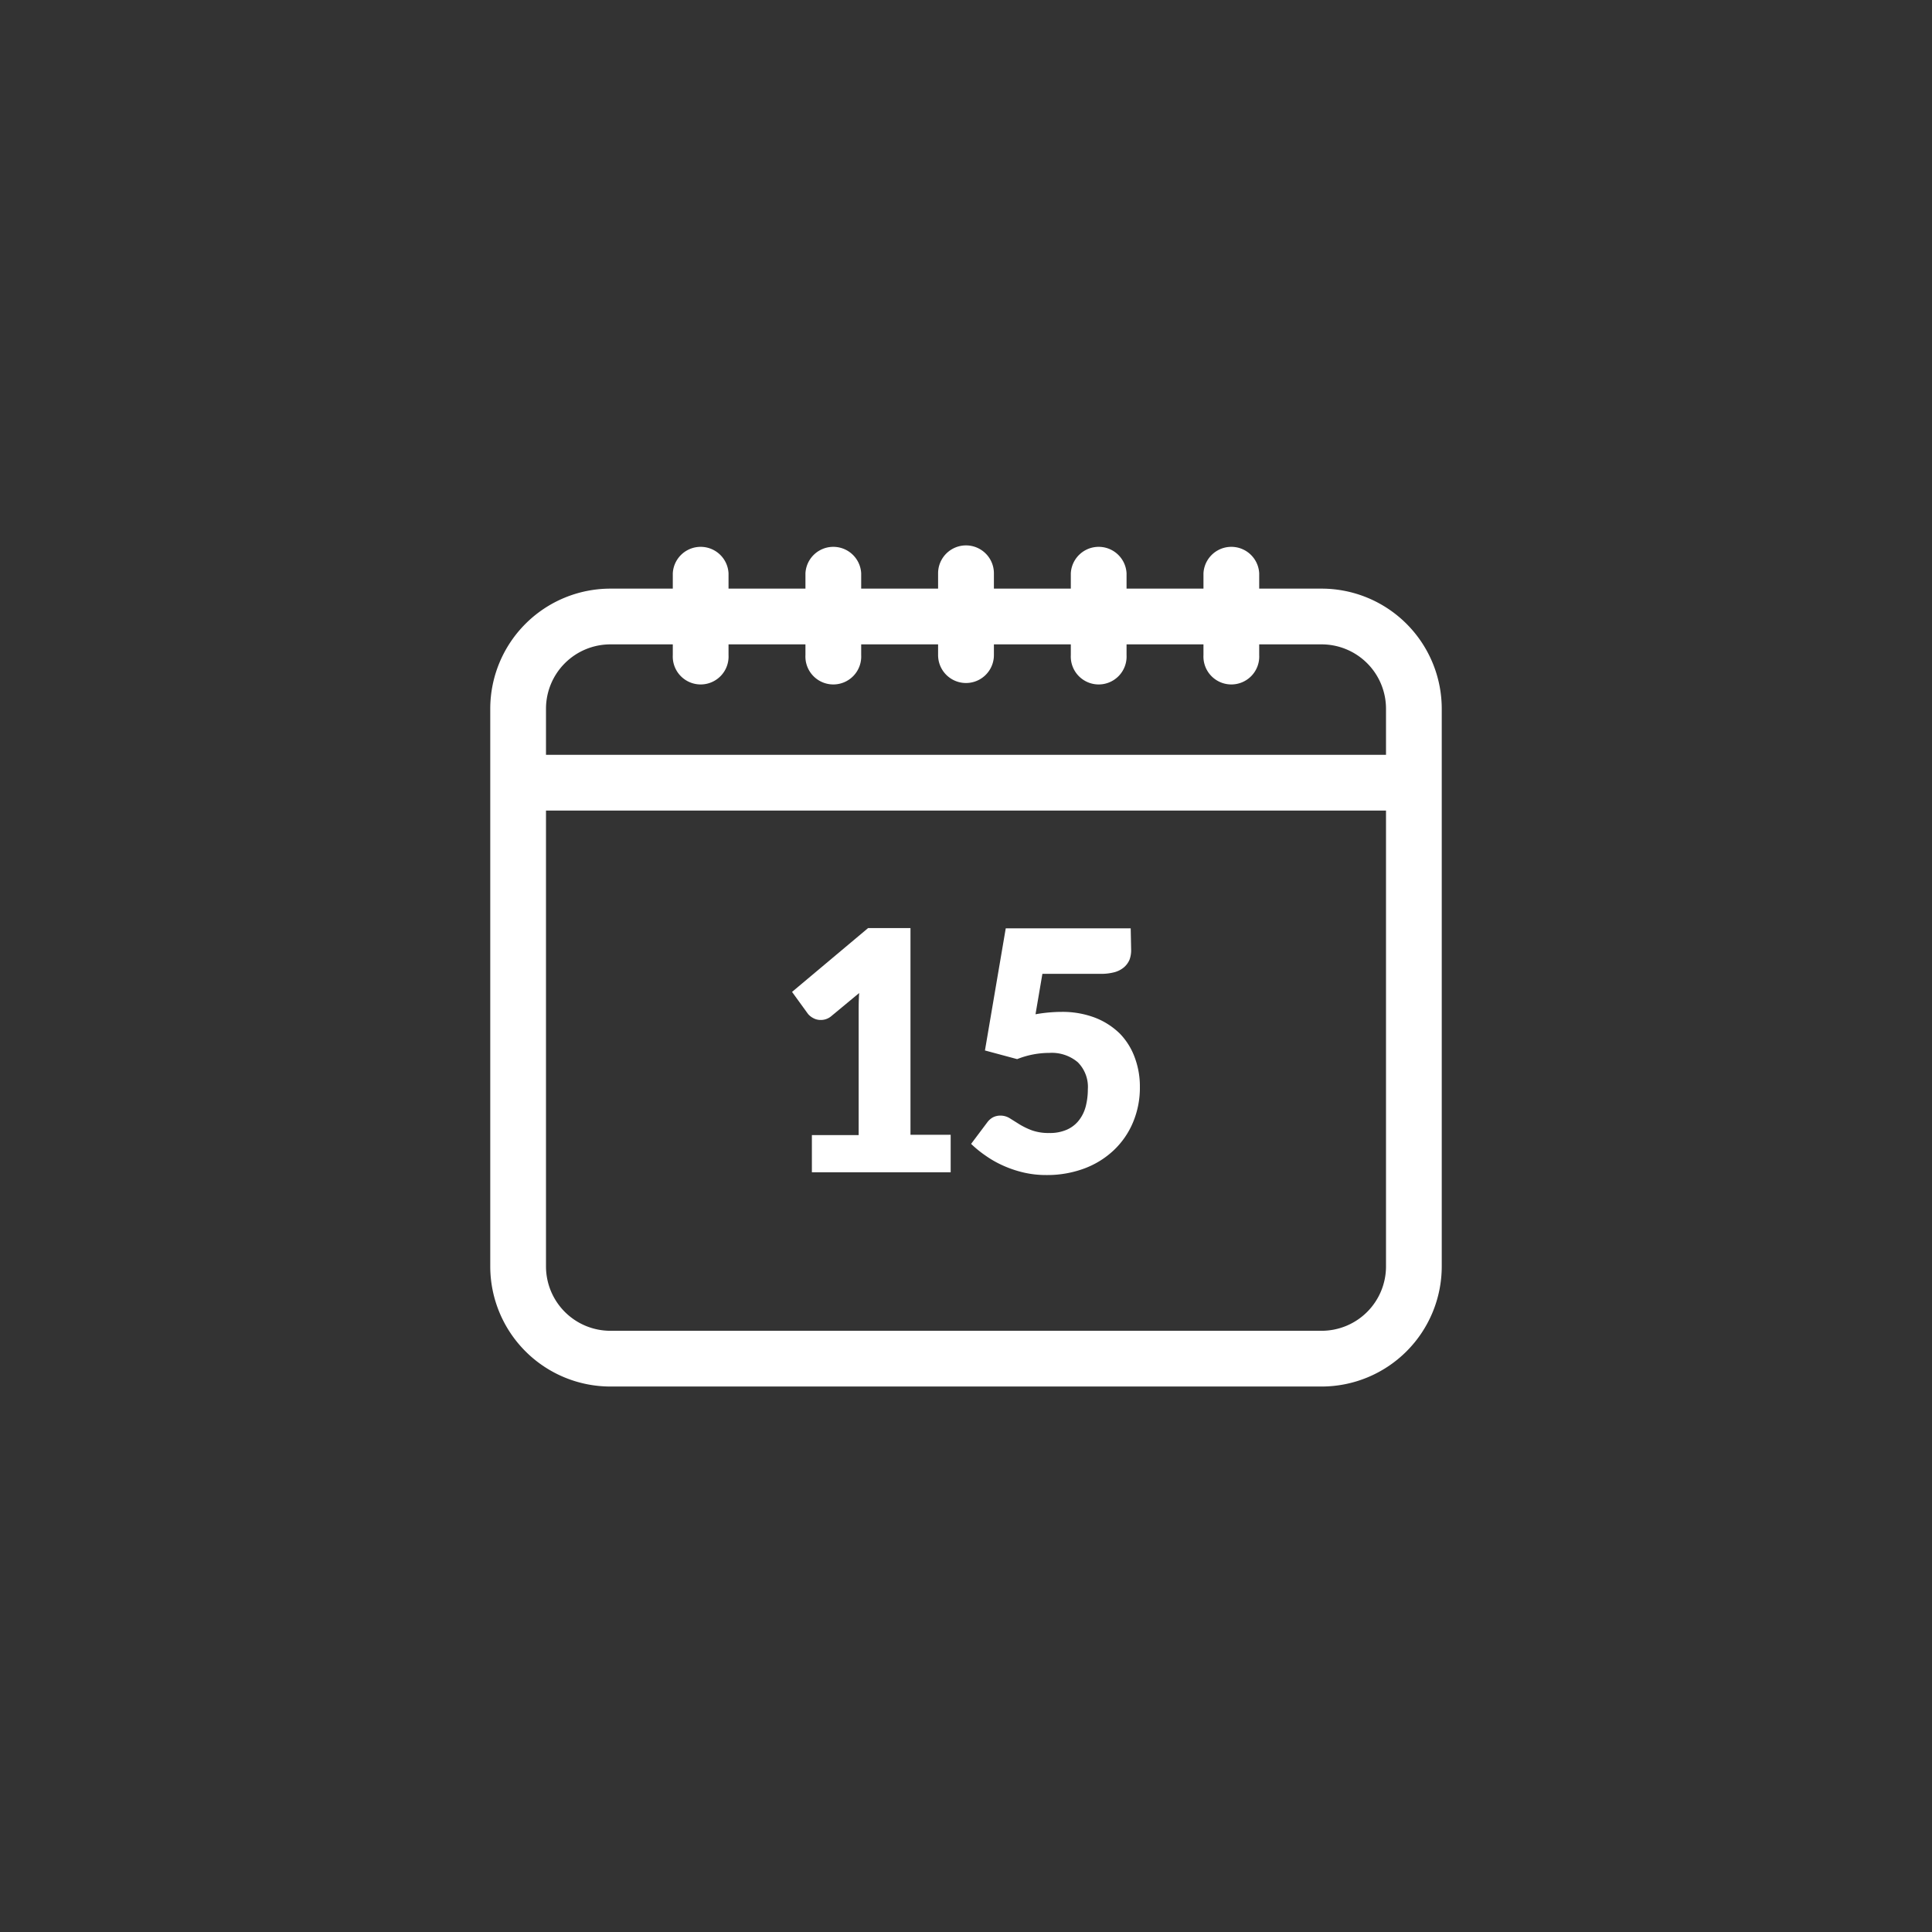 <svg id="Capa_1" data-name="Capa 1" xmlns="http://www.w3.org/2000/svg" viewBox="0 0 261 261"><rect x="0" y="0" width="261" height="261" fill="#333333" stroke="none"/><defs><style>.cls-1{fill:#fff;}</style></defs><title>2Mesa de trabajo 1</title><path class="cls-1" d="M178.54,79.52h-8.43V77.45a3.77,3.77,0,0,0-7.53,0v2.07H152.19V77.45a3.77,3.77,0,0,0-7.53,0v2.07H134.27V77.45a3.77,3.77,0,0,0-7.54,0v2.07H116.34V77.45a3.77,3.77,0,0,0-7.53,0v2.07H98.42V77.45a3.77,3.77,0,0,0-7.53,0v2.07H82.46A16.24,16.24,0,0,0,66.23,95.74v75.35a16.24,16.24,0,0,0,16.23,16.22h96.08a16.24,16.24,0,0,0,16.23-16.22V95.74a16.24,16.24,0,0,0-16.23-16.22m8.7,91.57a8.7,8.7,0,0,1-8.7,8.69H82.46a8.7,8.7,0,0,1-8.7-8.69V109.5H187.24Zm0-69.12H73.76V95.74a8.7,8.7,0,0,1,8.7-8.69h8.43V88.5a3.77,3.77,0,1,0,7.53,0V87.05h10.39V88.5a3.77,3.77,0,1,0,7.53,0V87.05h10.39V88.5a3.77,3.77,0,1,0,7.54,0V87.05h10.39V88.5a3.77,3.77,0,1,0,7.53,0V87.05h10.39V88.5a3.77,3.77,0,1,0,7.53,0V87.05h8.43a8.7,8.7,0,0,1,8.7,8.69Z"/><path class="cls-1" d="M109.68,153.34H116V136.71c0-.82,0-1.67.07-2.56l-3.74,3.1a2.17,2.17,0,0,1-1.42.54,2.06,2.06,0,0,1-1.06-.26,2.35,2.35,0,0,1-.69-.55L107,134l10.27-8.62H123v27.92h5.43v5.07H109.68Z"/><path class="cls-1" d="M152.81,128.33a3.66,3.66,0,0,1-.22,1.32,2.79,2.79,0,0,1-.72,1,3.31,3.31,0,0,1-1.28.68,7,7,0,0,1-1.9.23h-7.87l-.93,5.46c.62-.11,1.22-.19,1.79-.24s1.13-.08,1.67-.08a12.35,12.35,0,0,1,4.6.79,9.87,9.87,0,0,1,3.35,2.16,9.11,9.11,0,0,1,2,3.22,11.16,11.16,0,0,1,.69,3.95,12.06,12.06,0,0,1-.94,4.83,11.05,11.05,0,0,1-2.61,3.76,11.76,11.76,0,0,1-4,2.46,14.37,14.37,0,0,1-5.08.87,13.31,13.31,0,0,1-3.07-.34,15,15,0,0,1-2.74-.92,13.84,13.84,0,0,1-2.36-1.33,15.19,15.19,0,0,1-2-1.62l2.17-2.89a2.37,2.37,0,0,1,.79-.7,2.21,2.21,0,0,1,1-.23,2.38,2.38,0,0,1,1.28.37l1.31.82a9.88,9.88,0,0,0,1.66.8,6.67,6.67,0,0,0,2.35.36,5.62,5.62,0,0,0,2.4-.46,4.2,4.2,0,0,0,1.62-1.27,5.15,5.15,0,0,0,.91-1.88,9.35,9.35,0,0,0,.28-2.3,4.71,4.71,0,0,0-1.36-3.65,5.44,5.44,0,0,0-3.85-1.26,11.75,11.75,0,0,0-4.34.84l-4.35-1.17,2.81-16.5h16.88Z"/></svg>
